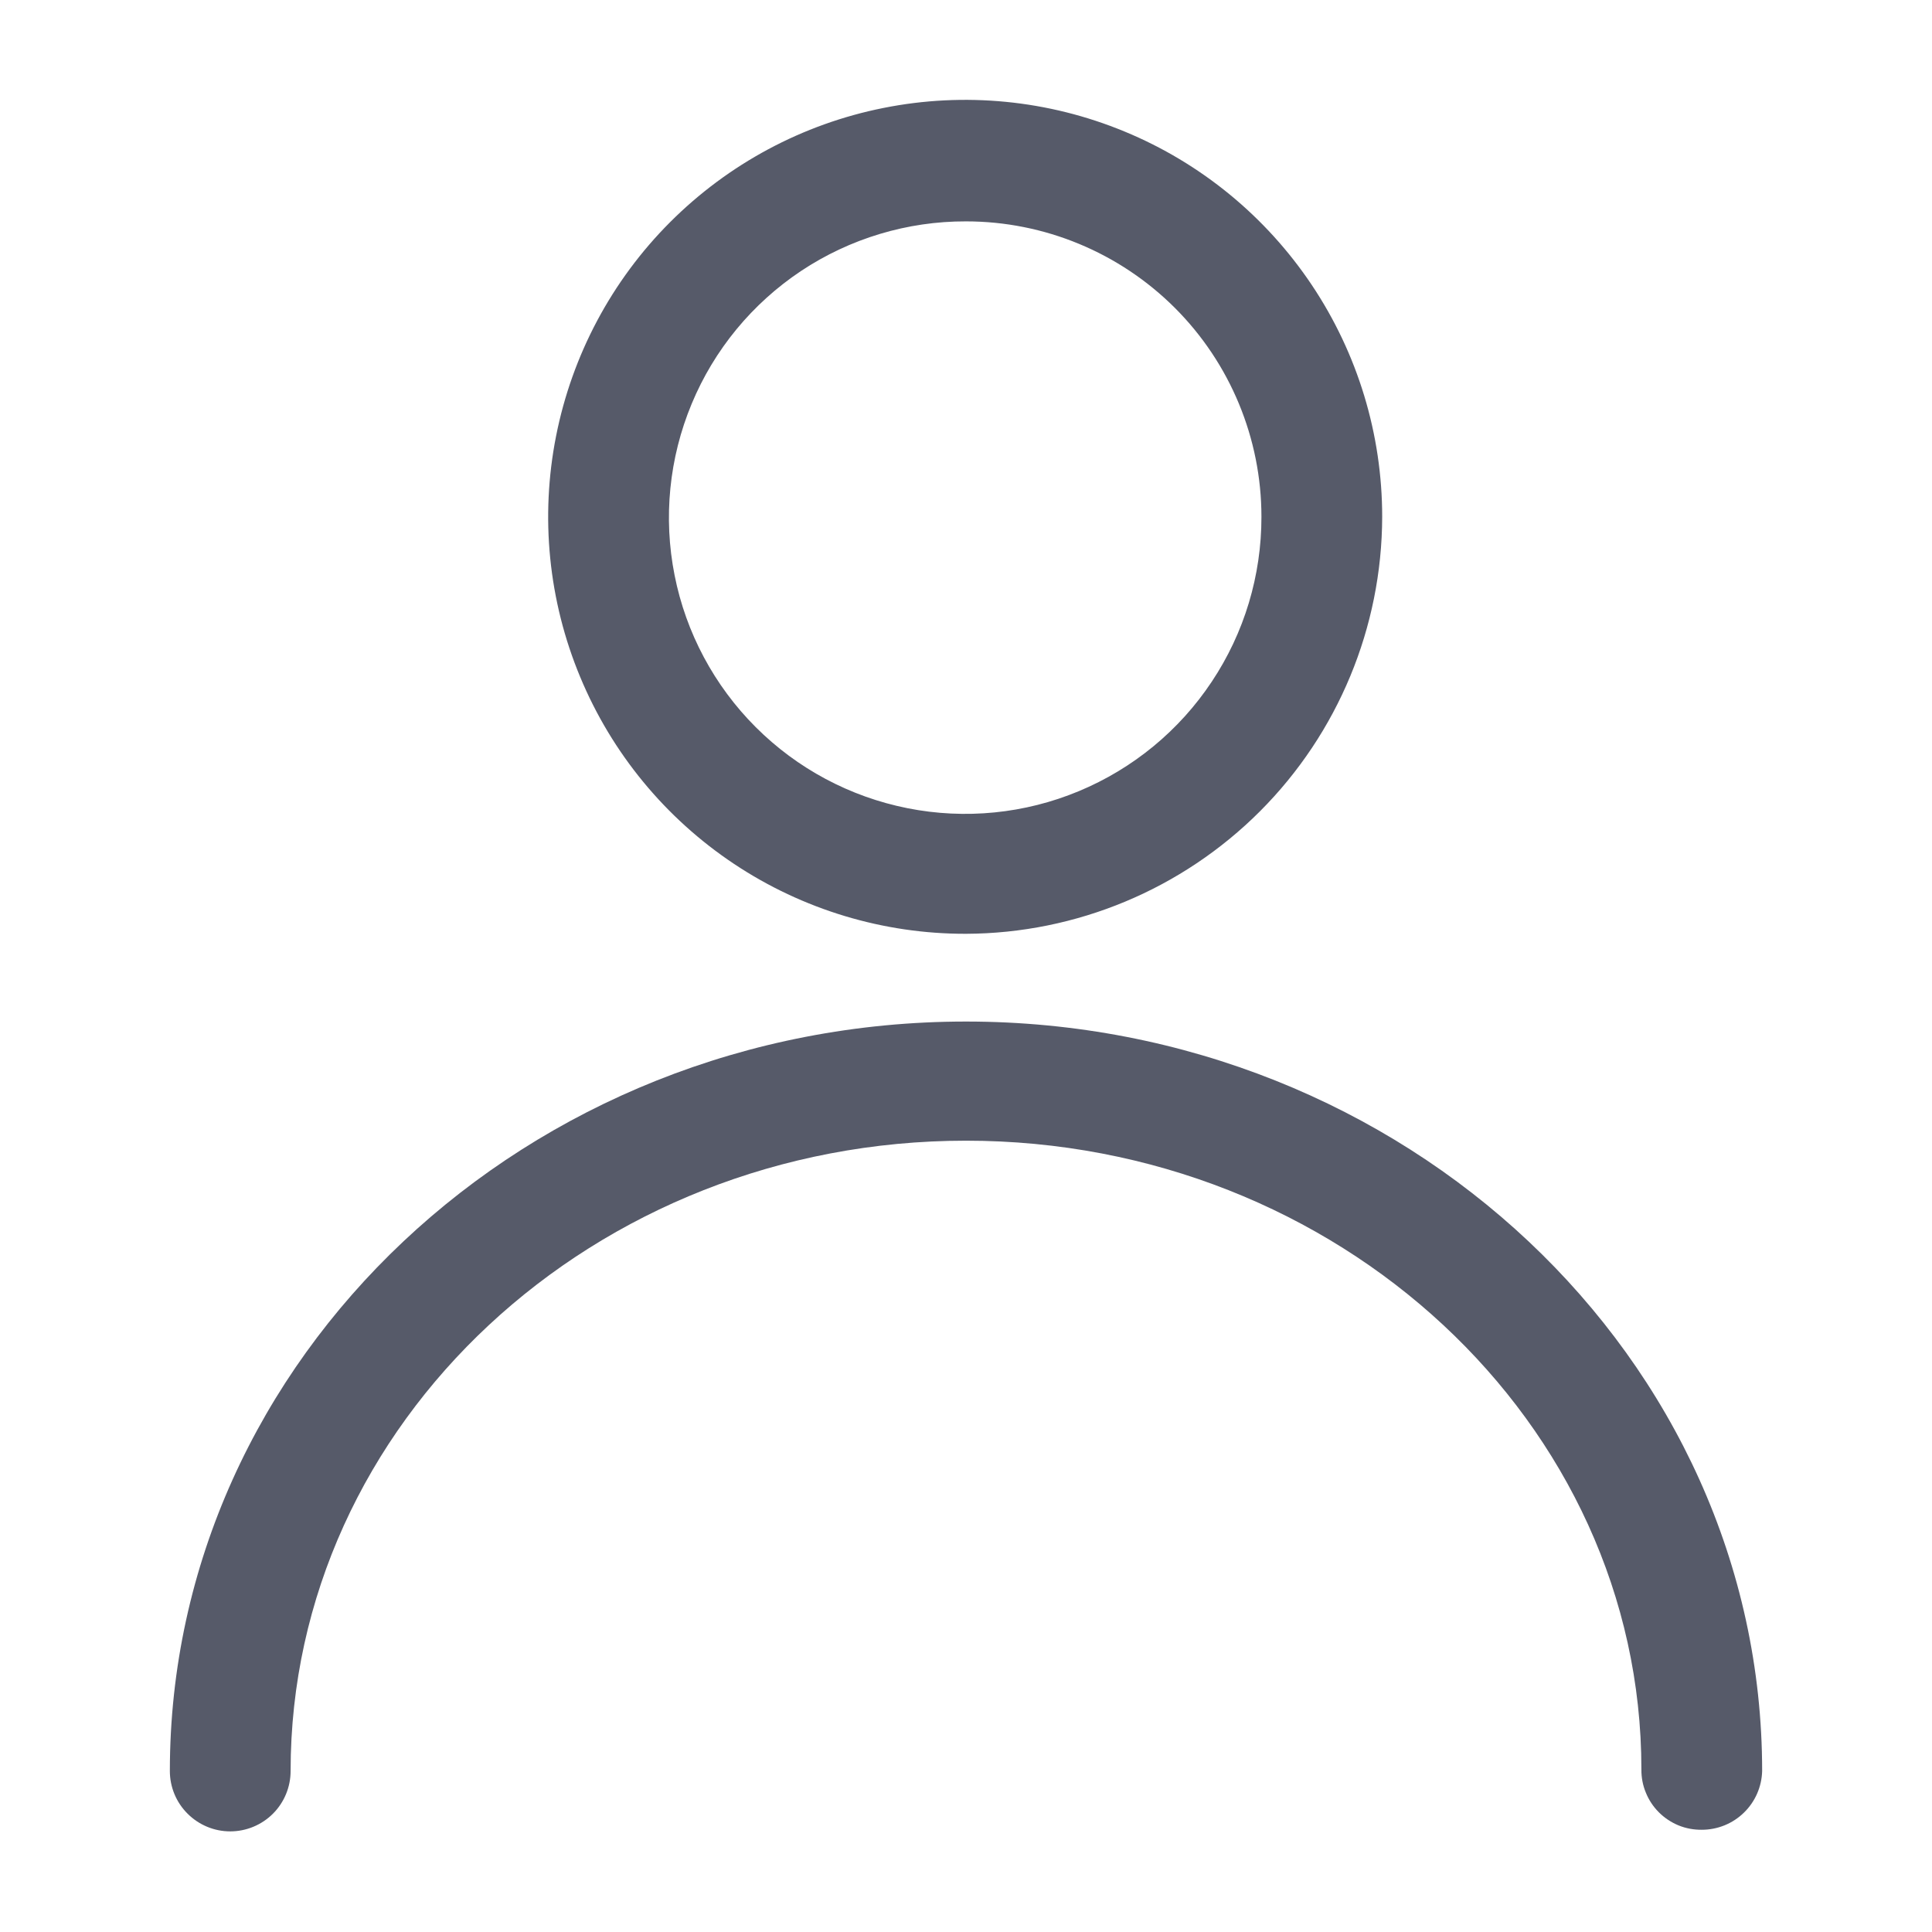 <svg width="24" height="24" viewBox="0 0 24 24" fill="none" xmlns="http://www.w3.org/2000/svg">
<path d="M12 11.6C10.975 11.602 9.972 11.3 9.119 10.732C8.266 10.164 7.6 9.356 7.207 8.409C6.813 7.463 6.709 6.421 6.908 5.416C7.107 4.41 7.599 3.486 8.323 2.761C9.047 2.036 9.97 1.541 10.975 1.341C11.98 1.14 13.023 1.242 13.97 1.634C14.917 2.025 15.726 2.689 16.296 3.541C16.866 4.393 17.17 5.395 17.17 6.42C17.167 7.792 16.622 9.106 15.653 10.077C14.684 11.047 13.371 11.595 12 11.6ZM12 2.75C11.271 2.748 10.558 2.963 9.951 3.366C9.345 3.77 8.871 4.344 8.592 5.017C8.312 5.69 8.238 6.431 8.38 7.146C8.521 7.86 8.872 8.517 9.387 9.032C9.903 9.548 10.559 9.898 11.274 10.04C11.989 10.182 12.73 10.108 13.402 9.828C14.075 9.548 14.65 9.075 15.053 8.468C15.457 7.862 15.671 7.149 15.67 6.42C15.67 5.447 15.283 4.513 14.595 3.825C13.906 3.137 12.973 2.75 12 2.75Z" fill="#565A69"/>
<path d="M21.14 22.73C21.041 22.731 20.943 22.713 20.852 22.676C20.76 22.638 20.677 22.583 20.607 22.513C20.537 22.443 20.482 22.36 20.445 22.268C20.407 22.177 20.389 22.079 20.39 21.98C20.39 17.67 16.62 14.17 12 14.17C7.38 14.17 3.61 17.67 3.61 22C3.61 22.199 3.531 22.39 3.391 22.53C3.25 22.671 3.059 22.75 2.86 22.75C2.661 22.75 2.471 22.671 2.33 22.53C2.189 22.39 2.11 22.199 2.11 22C2.11 16.87 6.55 12.69 12 12.69C17.45 12.69 21.89 16.87 21.89 22C21.885 22.195 21.804 22.381 21.664 22.517C21.524 22.654 21.336 22.73 21.14 22.73Z" fill="#565A69"/>
</svg>
